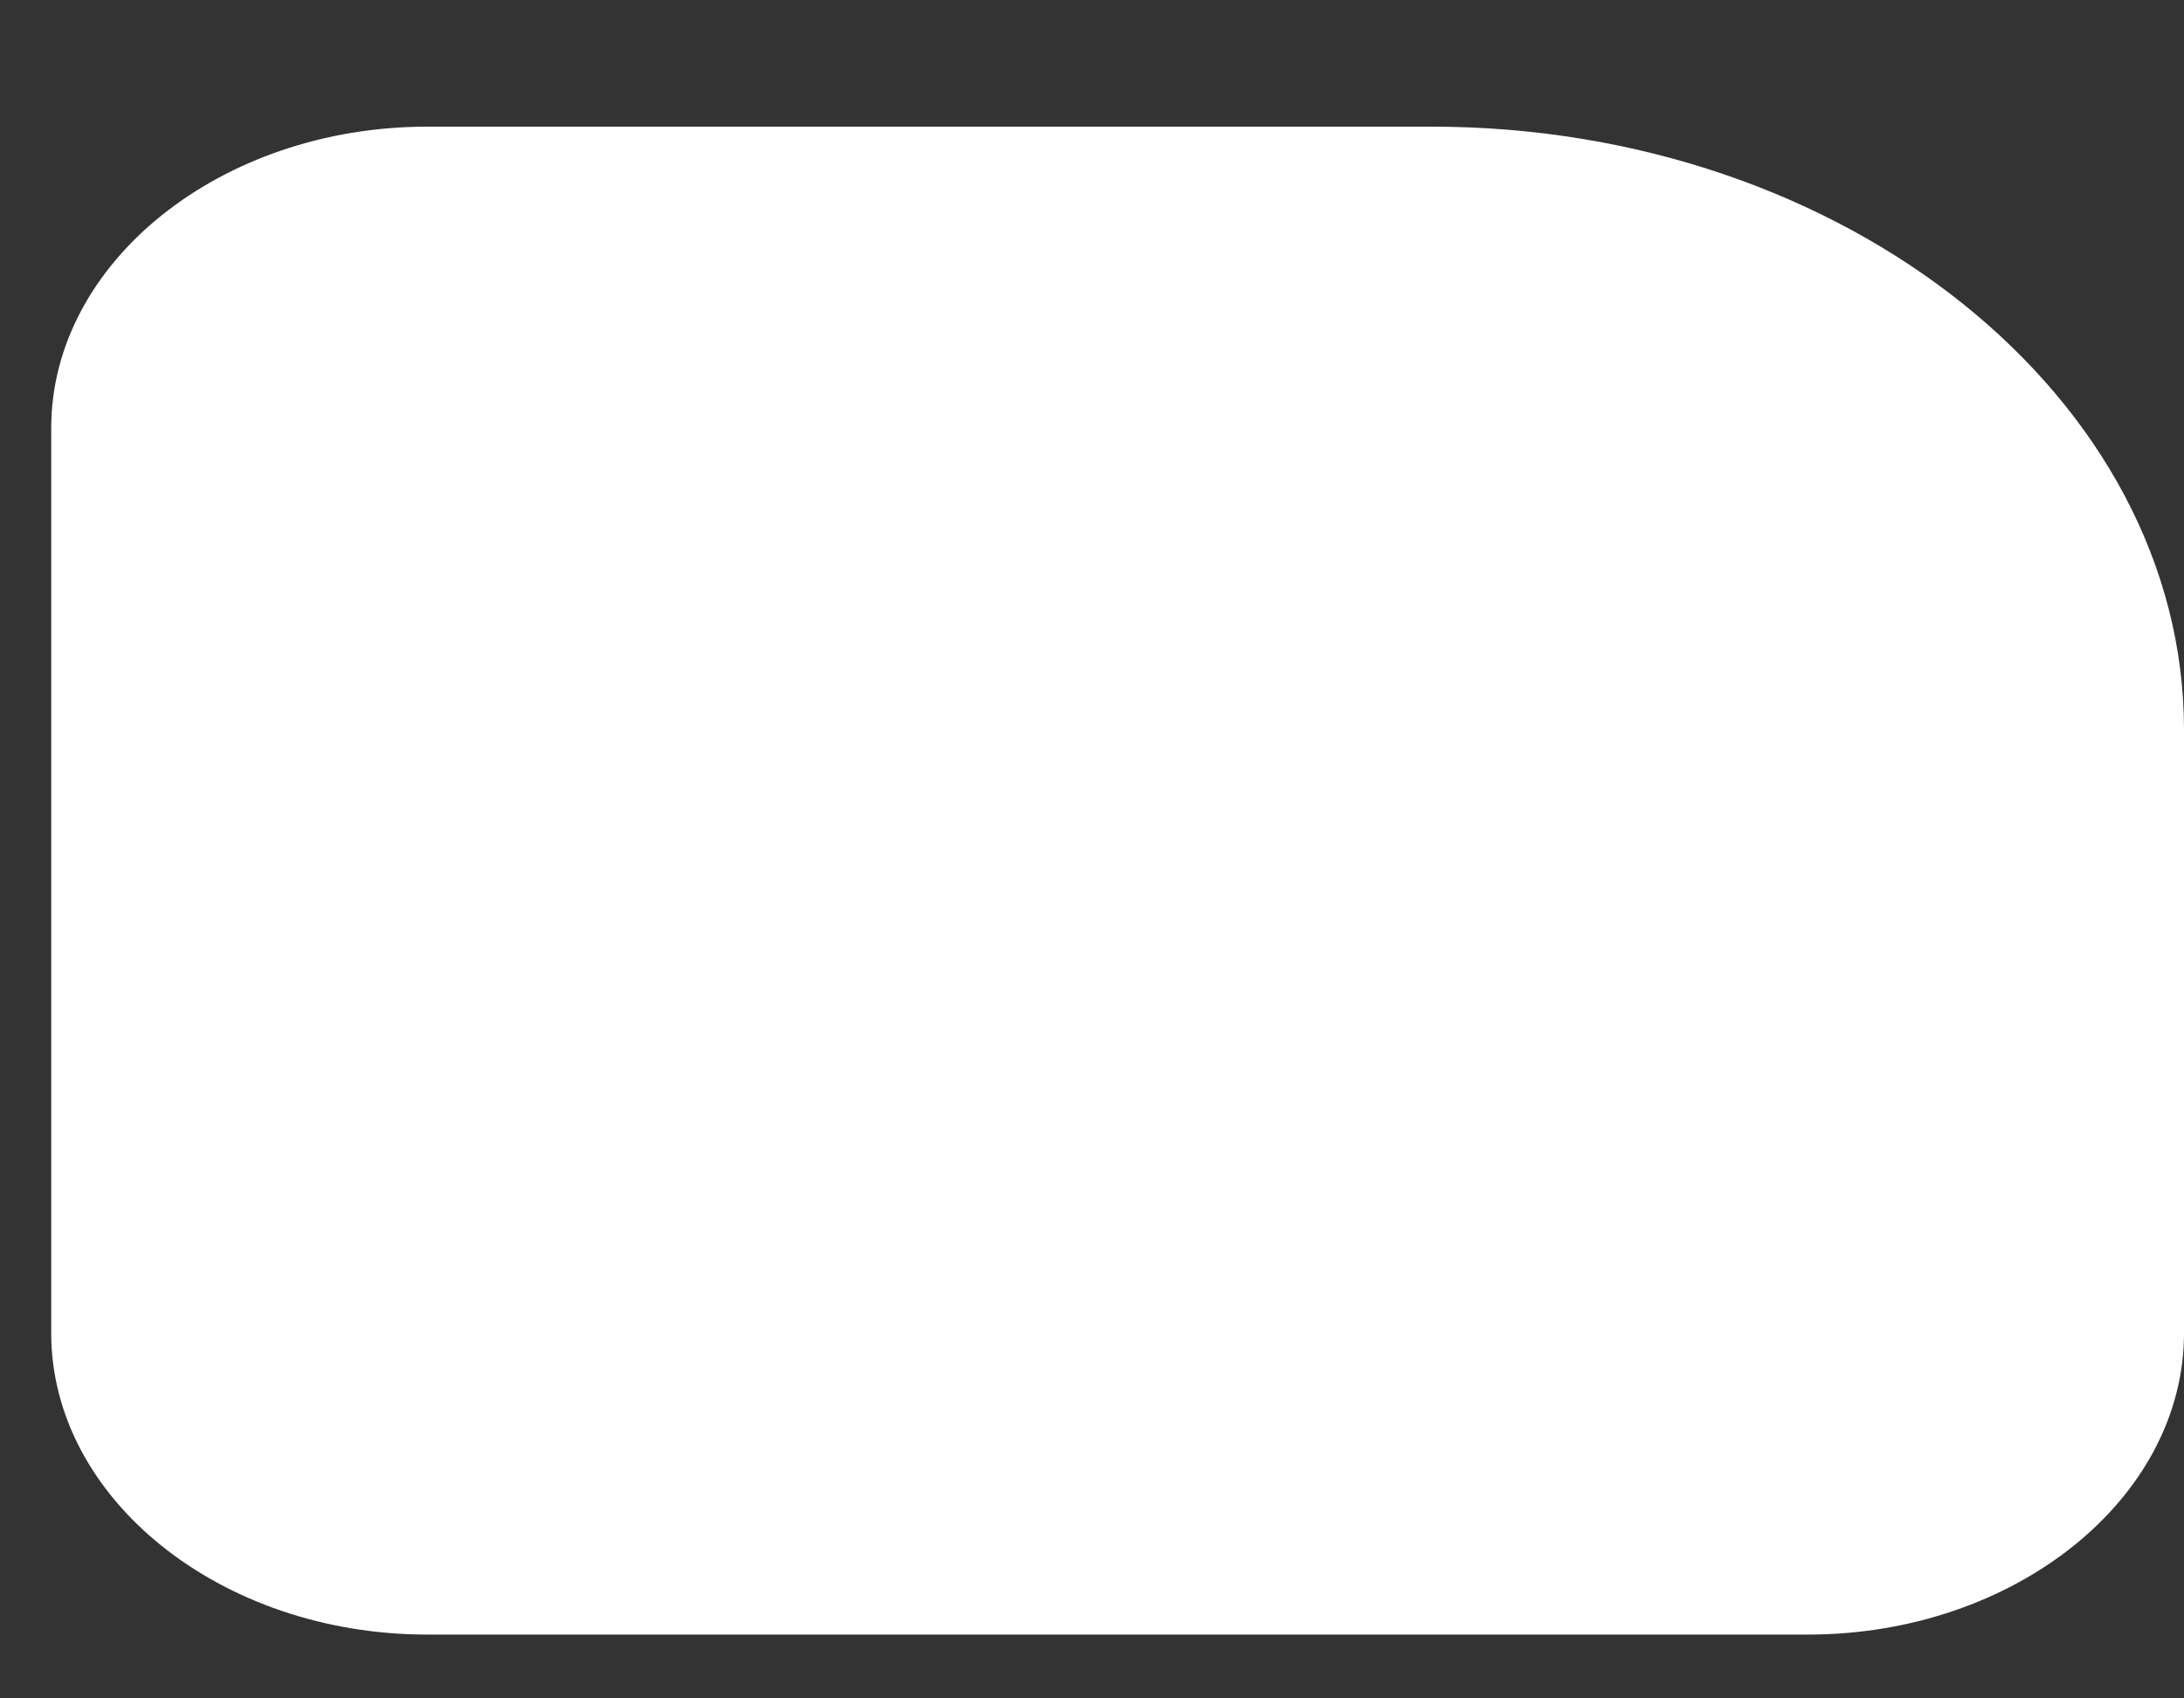 <?xml version="1.0" encoding="UTF-8" standalone="no"?><svg width='9' height='7' viewBox='0 0 9 7' fill='none' xmlns='http://www.w3.org/2000/svg'>
<rect x="0" y="0" width="9" height="7" fill="#333333" stroke="none"/>
<path d='M5.9 0.522H1.761C0.909 0.522 0.211 1.082 0.211 1.765V5.494C0.211 6.177 0.909 6.737 1.761 6.737H7.45C8.302 6.737 9 6.177 9 5.494V3.008C9 1.641 7.605 0.522 5.9 0.522Z' fill='white'/>
</svg>
